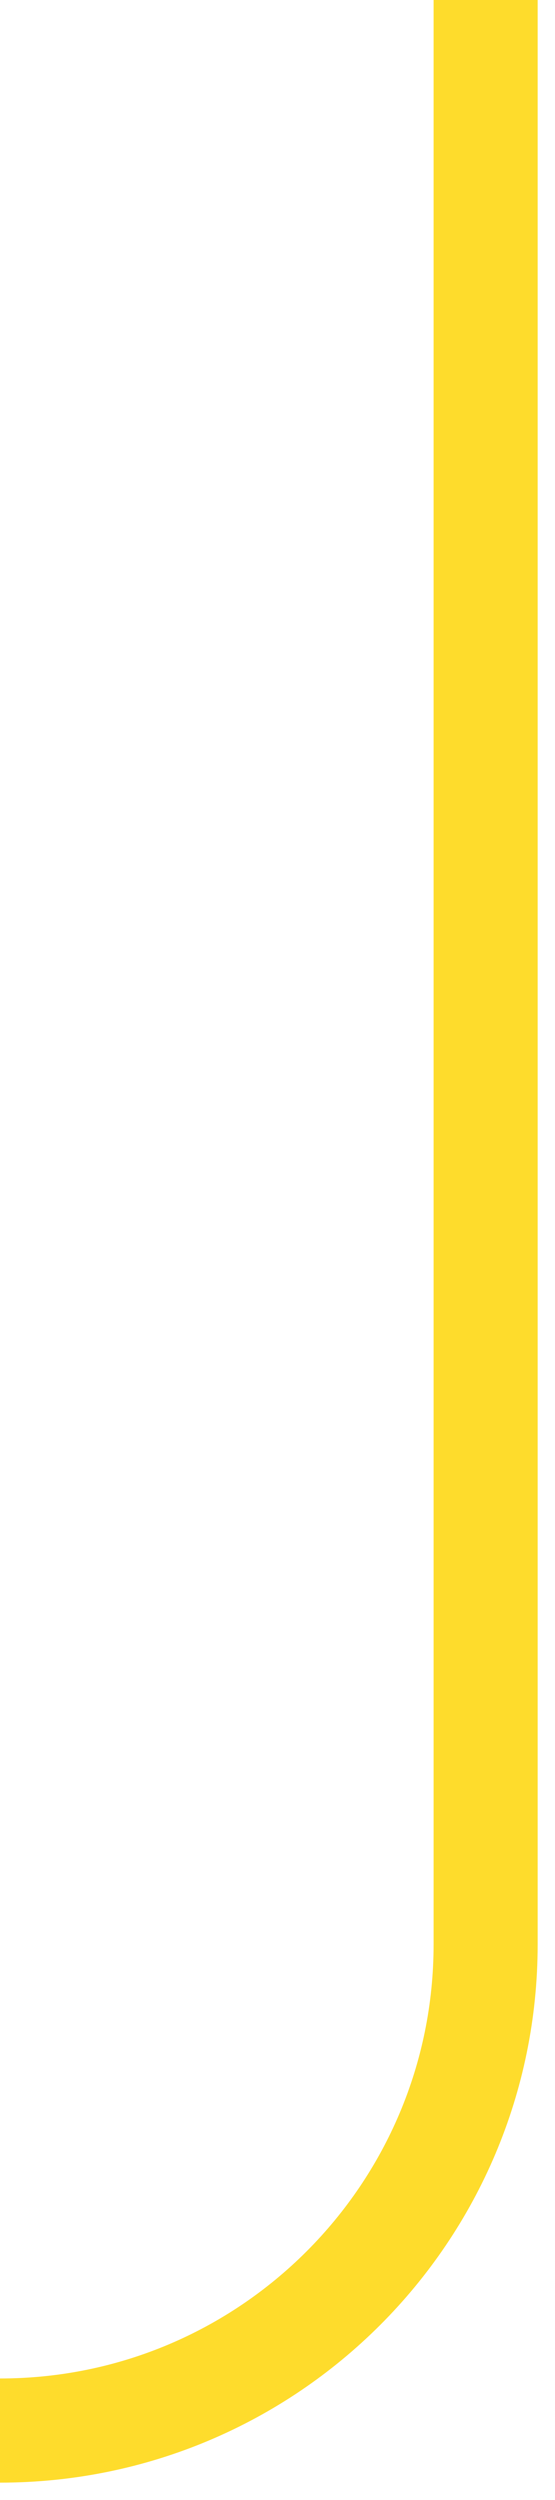 <?xml version="1.0" encoding="UTF-8"?>
<svg width="16px" height="72px" viewBox="0 0 16 72" version="1.1" xmlns="http://www.w3.org/2000/svg" xmlns:xlink="http://www.w3.org/1999/xlink">
    <!-- Generator: Sketch 50.2 (55047) - http://www.bohemiancoding.com/sketch -->
    <title>up</title>
    <desc>Created with Sketch.</desc>
    <defs></defs>
    <g id="up" stroke="none" stroke-width="1" fill="none" fill-rule="evenodd">
        <path d="M0,70 L8.57252759e-16,70 C7.732,70 14,63.732 14,56 L14,0" id="Path-4" stroke="#FEDC2C" stroke-width="3"></path>
    </g>
</svg>